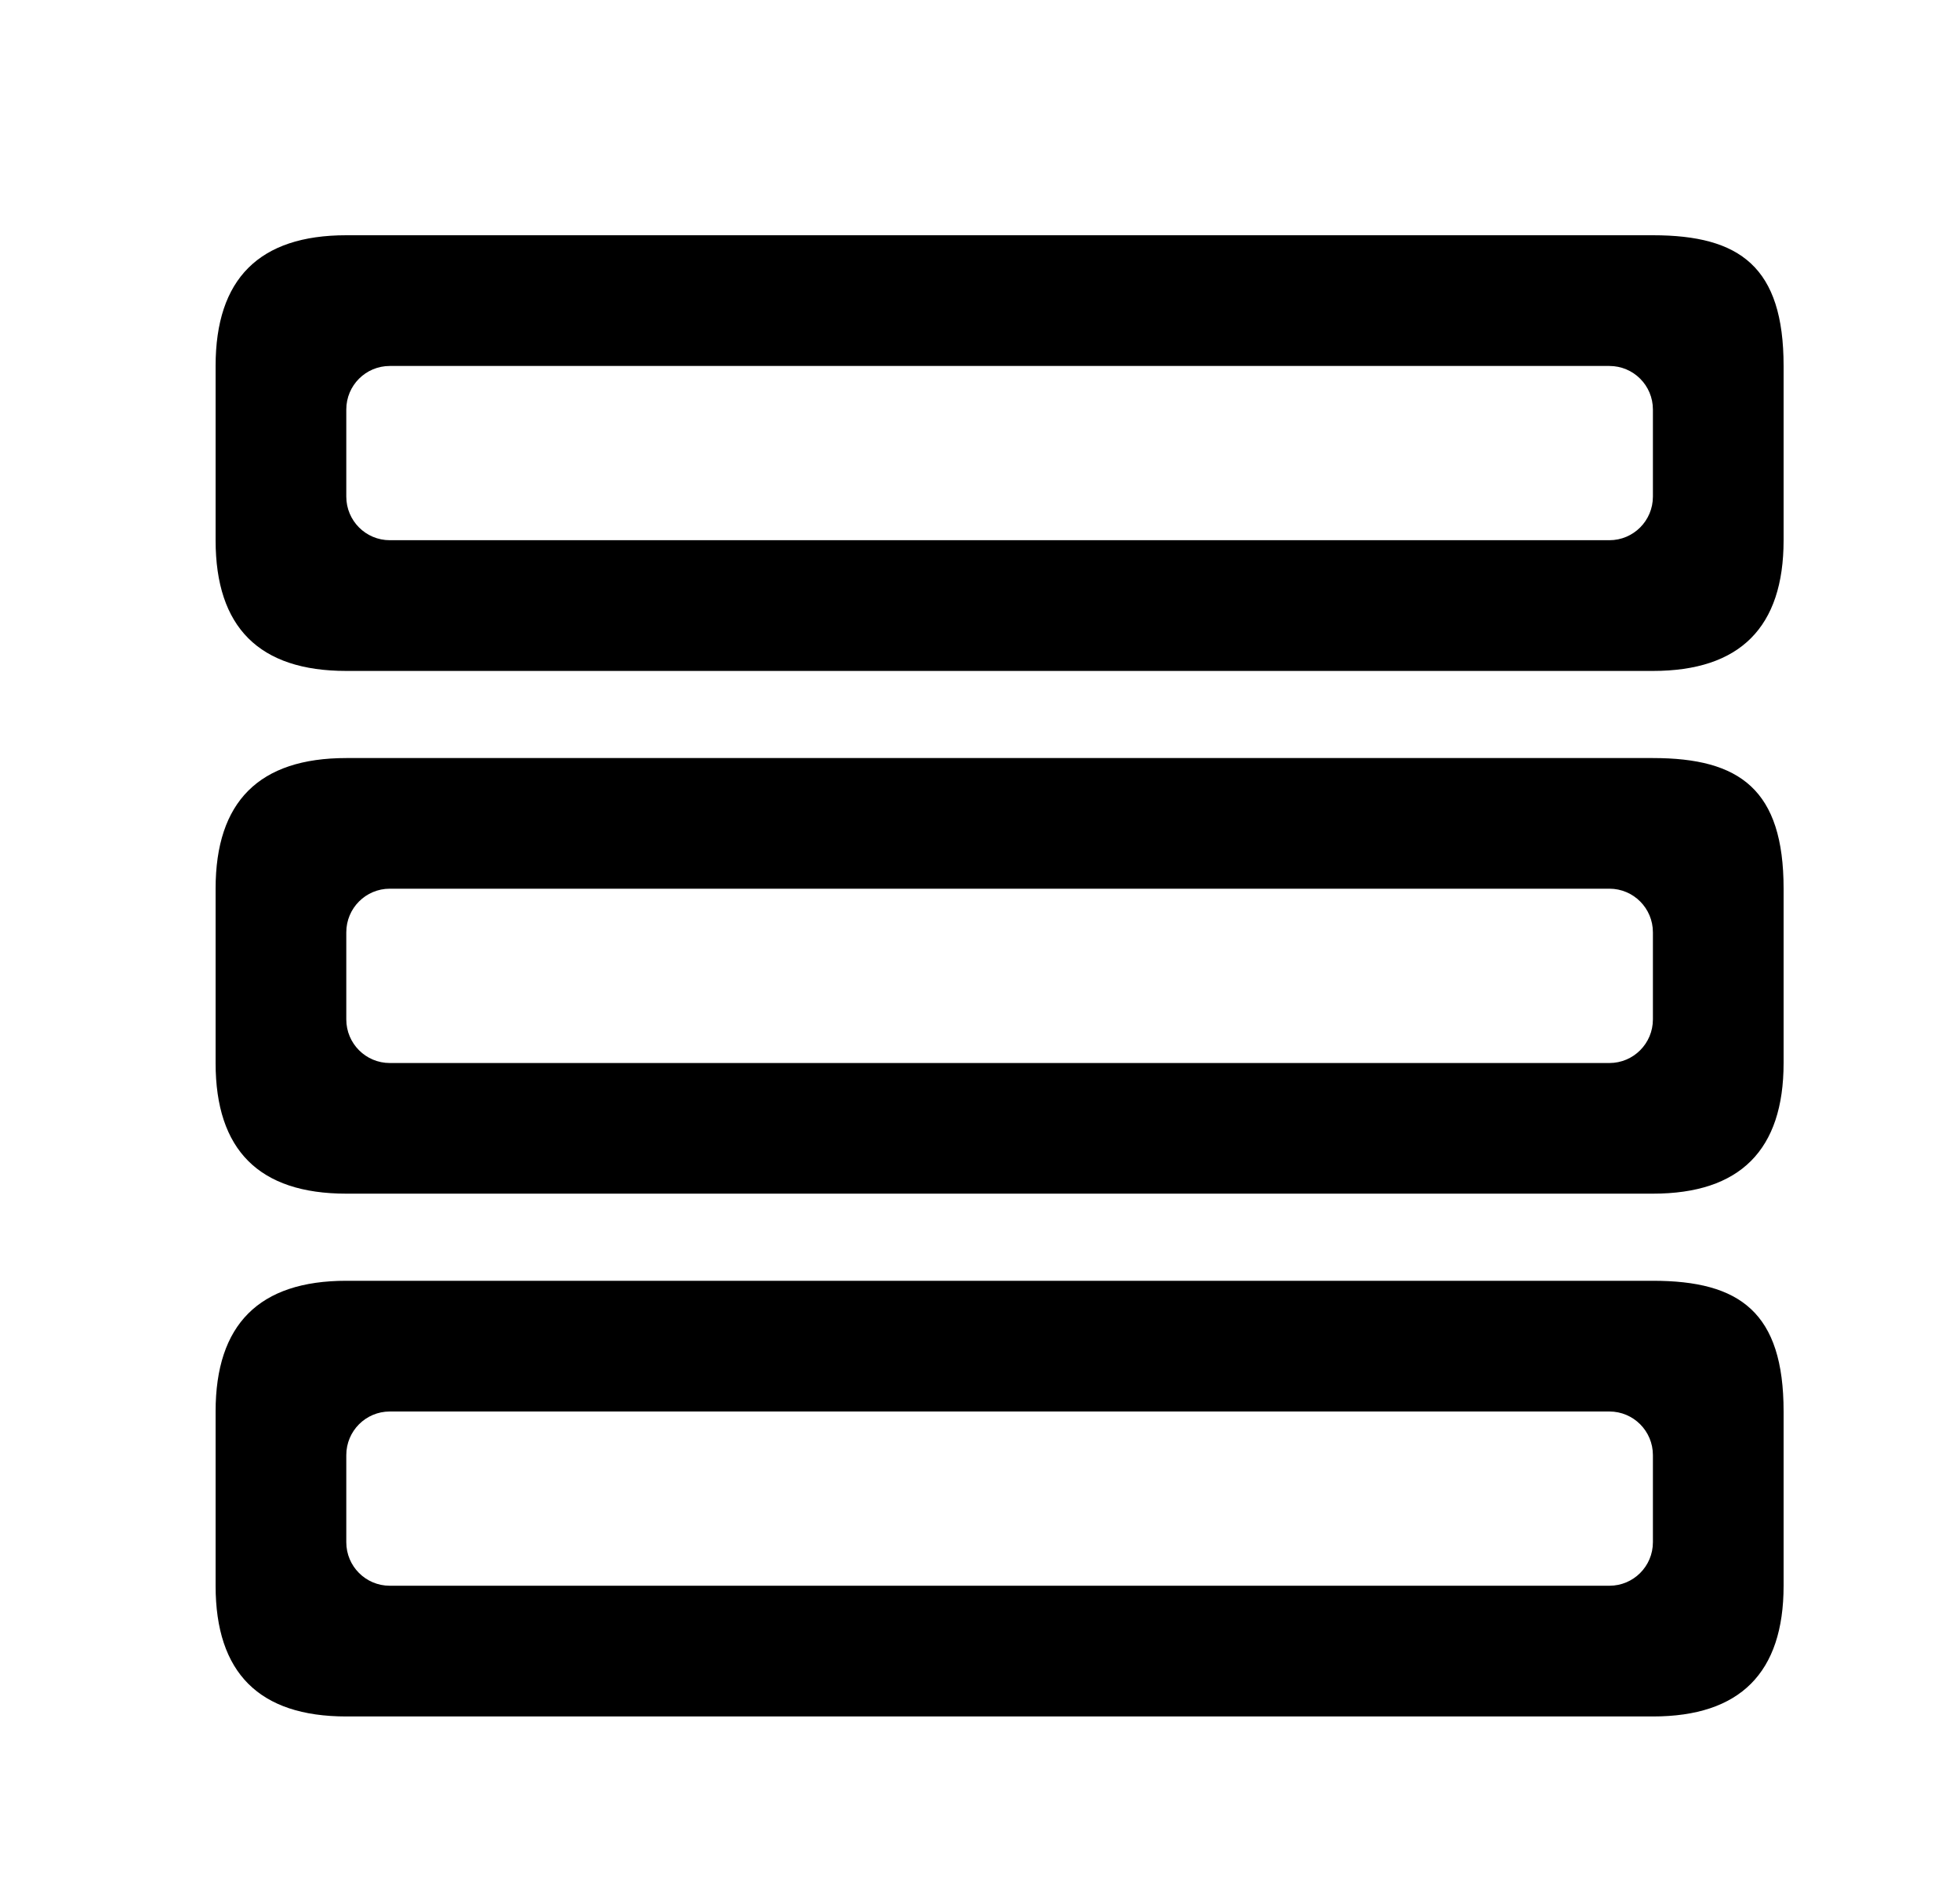 <svg viewBox="0 0 25 24" xmlns="http://www.w3.org/2000/svg">
    <path fill-rule="evenodd" clip-rule="evenodd"
        d="M21.083 3H4.417C3.306 3 2.75 3.556 2.75 4.667V6.889C2.75 8 3.306 8.556 4.417 8.556H21.083C22.194 8.556 22.75 8 22.75 6.889V4.667C22.75 3.404 22.194 3 21.083 3ZM21.083 9.667H4.417C3.306 9.667 2.75 10.222 2.75 11.333V13.556C2.75 14.667 3.306 15.222 4.417 15.222H21.083C22.194 15.222 22.75 14.667 22.75 13.556V11.333C22.75 10.071 22.194 9.667 21.083 9.667ZM4.417 16.333H21.083C22.194 16.333 22.75 16.737 22.75 18V20.222C22.75 21.333 22.194 21.889 21.083 21.889H4.417C3.306 21.889 2.75 21.333 2.75 20.222V18C2.75 16.889 3.306 16.333 4.417 16.333ZM20.528 20.222C20.835 20.222 21.083 19.974 21.083 19.667V18.556C21.083 18.249 20.835 18 20.528 18H4.972C4.665 18 4.417 18.249 4.417 18.556V19.667C4.417 19.974 4.665 20.222 4.972 20.222H20.528ZM20.528 13.556C20.835 13.556 21.083 13.307 21.083 13V11.889C21.083 11.582 20.835 11.333 20.528 11.333H4.972C4.665 11.333 4.417 11.582 4.417 11.889V13C4.417 13.307 4.665 13.556 4.972 13.556H20.528ZM20.528 6.889C20.835 6.889 21.083 6.64 21.083 6.333V5.222C21.083 4.915 20.835 4.667 20.528 4.667H4.972C4.665 4.667 4.417 4.915 4.417 5.222V6.333C4.417 6.64 4.665 6.889 4.972 6.889H20.528Z" />
</svg>